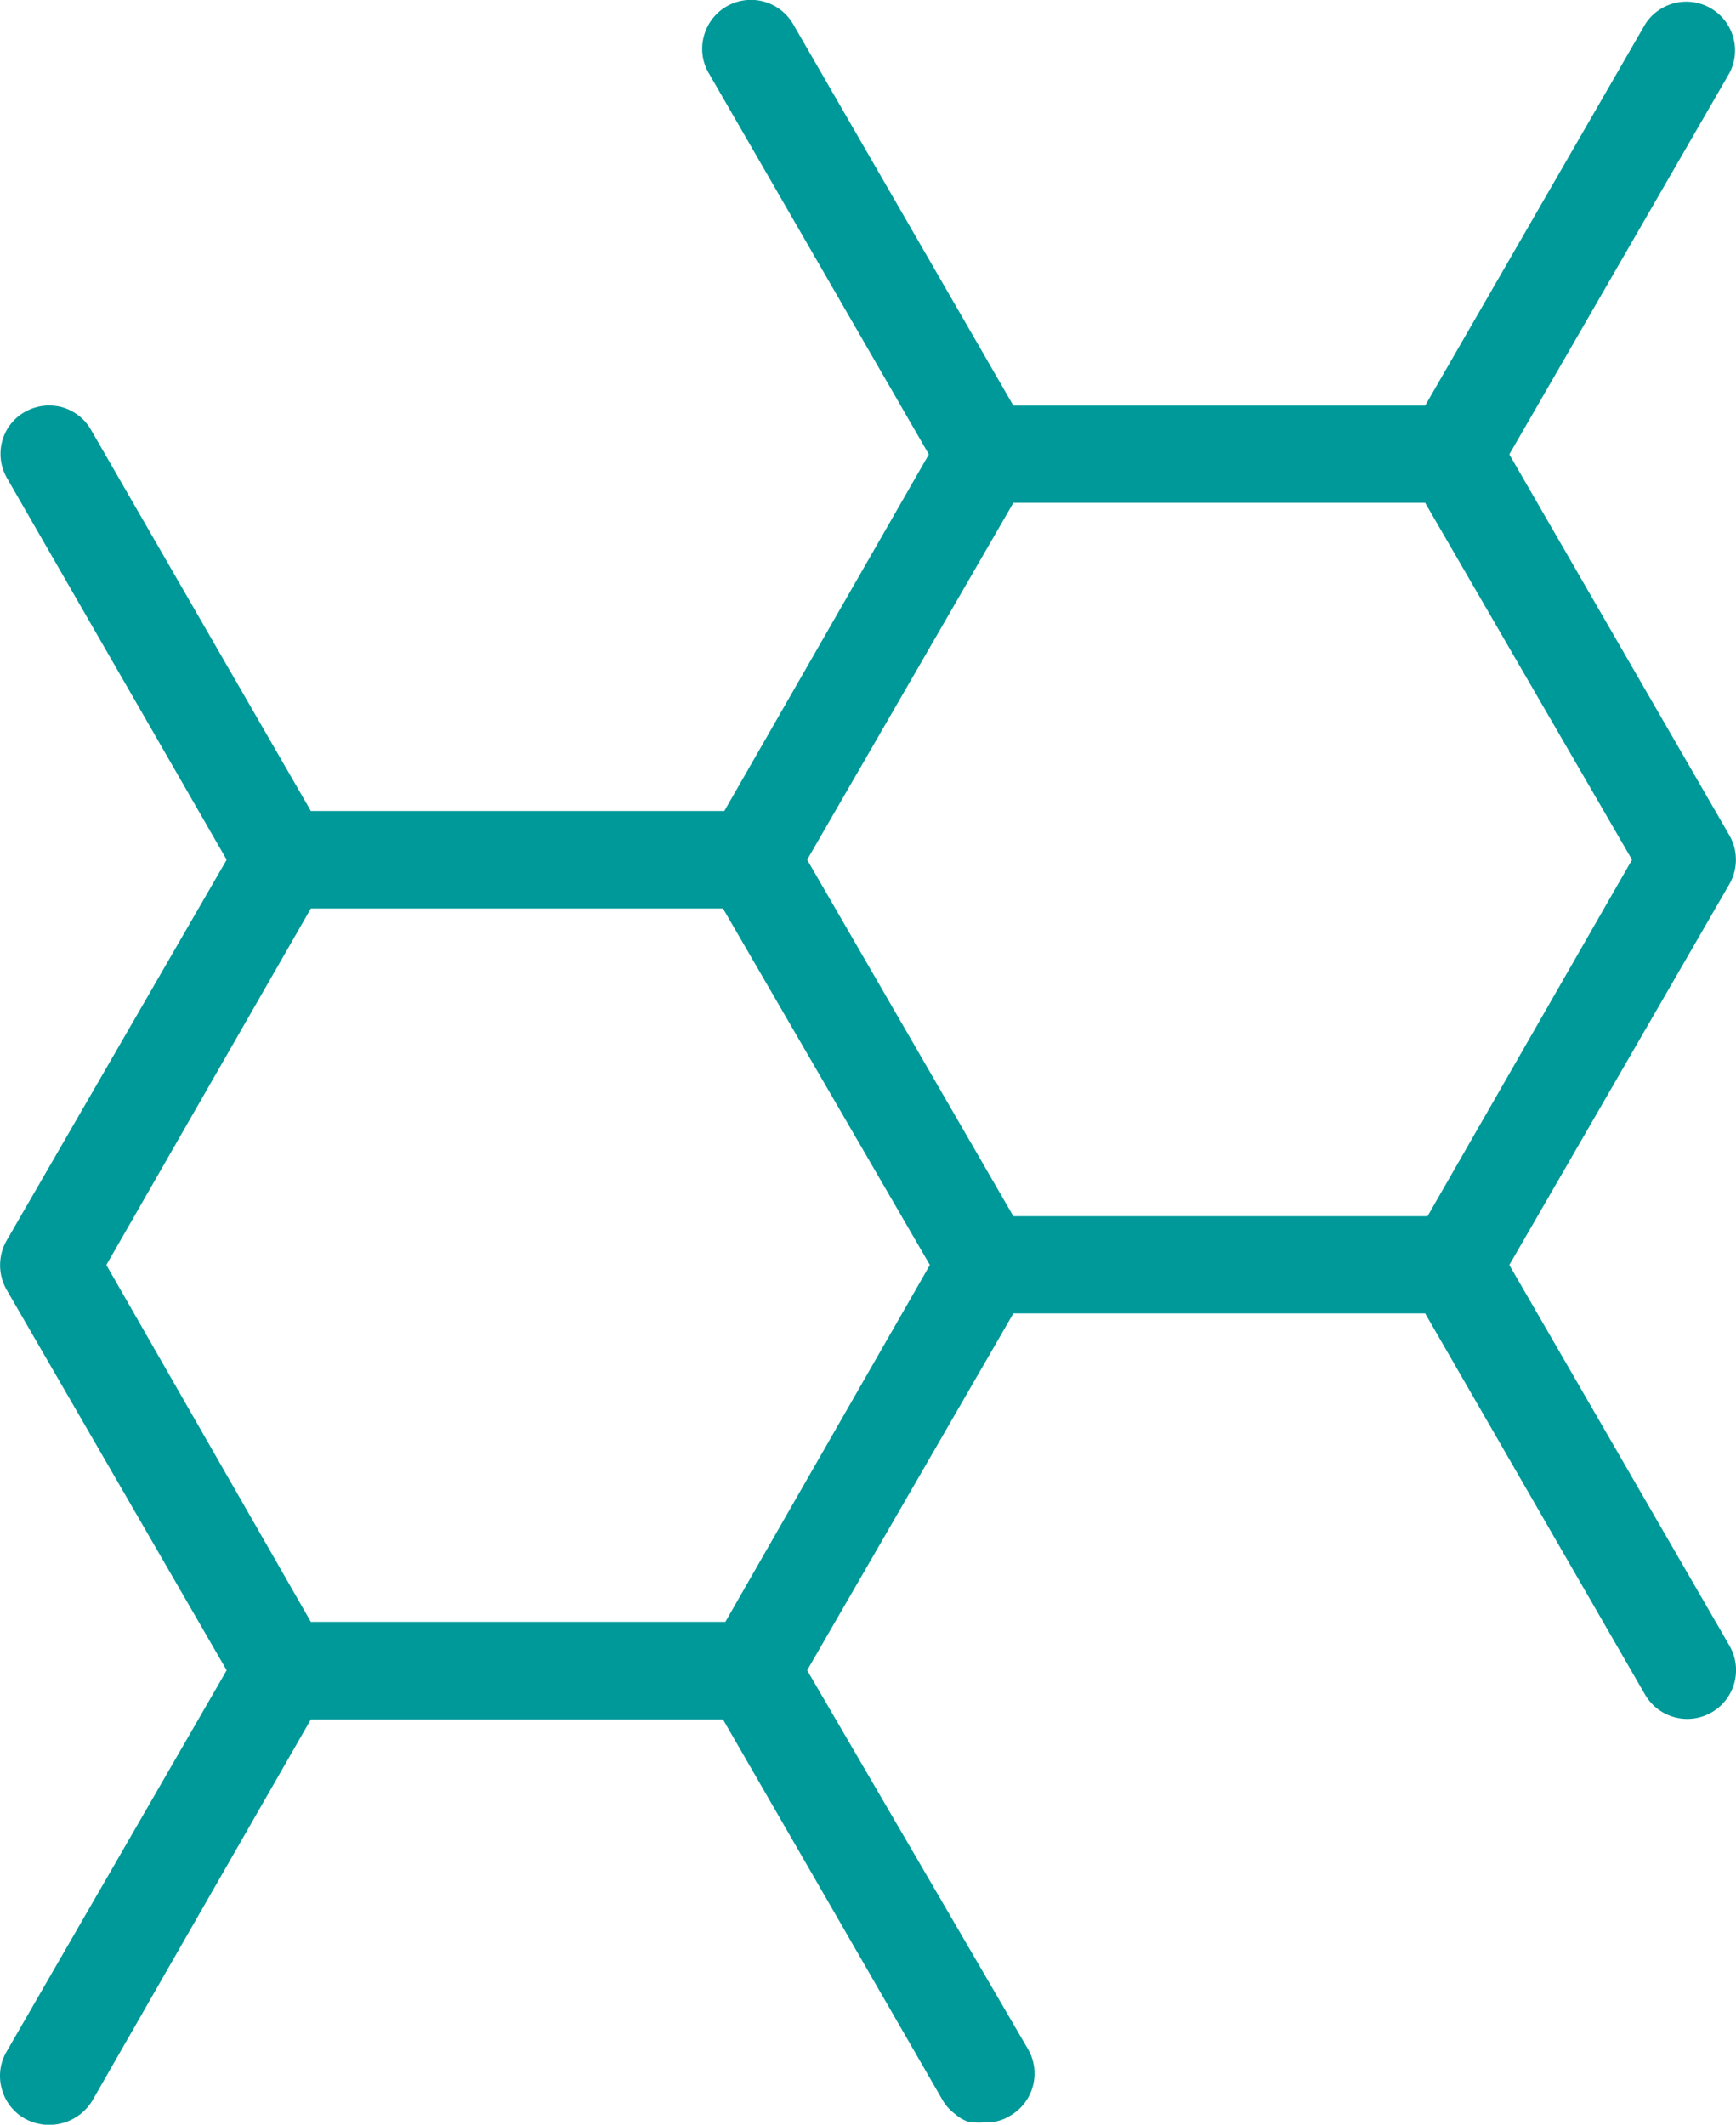 <svg xmlns="http://www.w3.org/2000/svg" viewBox="0 0 50.93 62.33"><title>brand-molecule</title><g id="Layer_2" data-name="Layer 2"><g id="Layer_1-2" data-name="Layer 1"><path d="M44.28,37.11l6.46-11.18a1.44,1.44,0,0,0,0-1.42L44.28,13.33,50.74,2.14A1.43,1.43,0,0,0,48.26.72L41.81,11.9H29.73L23.27.71a1.43,1.43,0,0,0-2.62.35,1.41,1.41,0,0,0,.14,1.08l6.46,11.19-6,10.46H9.12L2.67,12.61a1.43,1.43,0,0,0-.87-.67,1.45,1.45,0,0,0-1.08.15A1.4,1.4,0,0,0,.05,13,1.43,1.43,0,0,0,.19,14L6.65,25.22.19,36.4a1.46,1.46,0,0,0,0,1.43L6.65,49,.19,60.19a1.41,1.41,0,0,0-.14,1.08,1.42,1.42,0,0,0,.66.87,1.48,1.48,0,0,0,2-.52L9.12,50.44H21.21l6.45,11.18A1.33,1.33,0,0,0,28,62l.1.08a1.12,1.12,0,0,0,.33.17l.1,0a1.18,1.18,0,0,0,.37,0l.23,0a1.3,1.3,0,0,0,.48-.17,1.43,1.43,0,0,0,.53-2L23.68,49l6.05-10.47H41.81l6.45,11.18a1.43,1.43,0,1,0,2.48-1.43Zm-17,0-6,10.47H9.12l-6-10.47,6-10.46H21.21Zm20.6-11.89-6,10.46H29.73L23.68,25.22l6.05-10.47H41.81Z" fill="#099"/></g></g></svg>